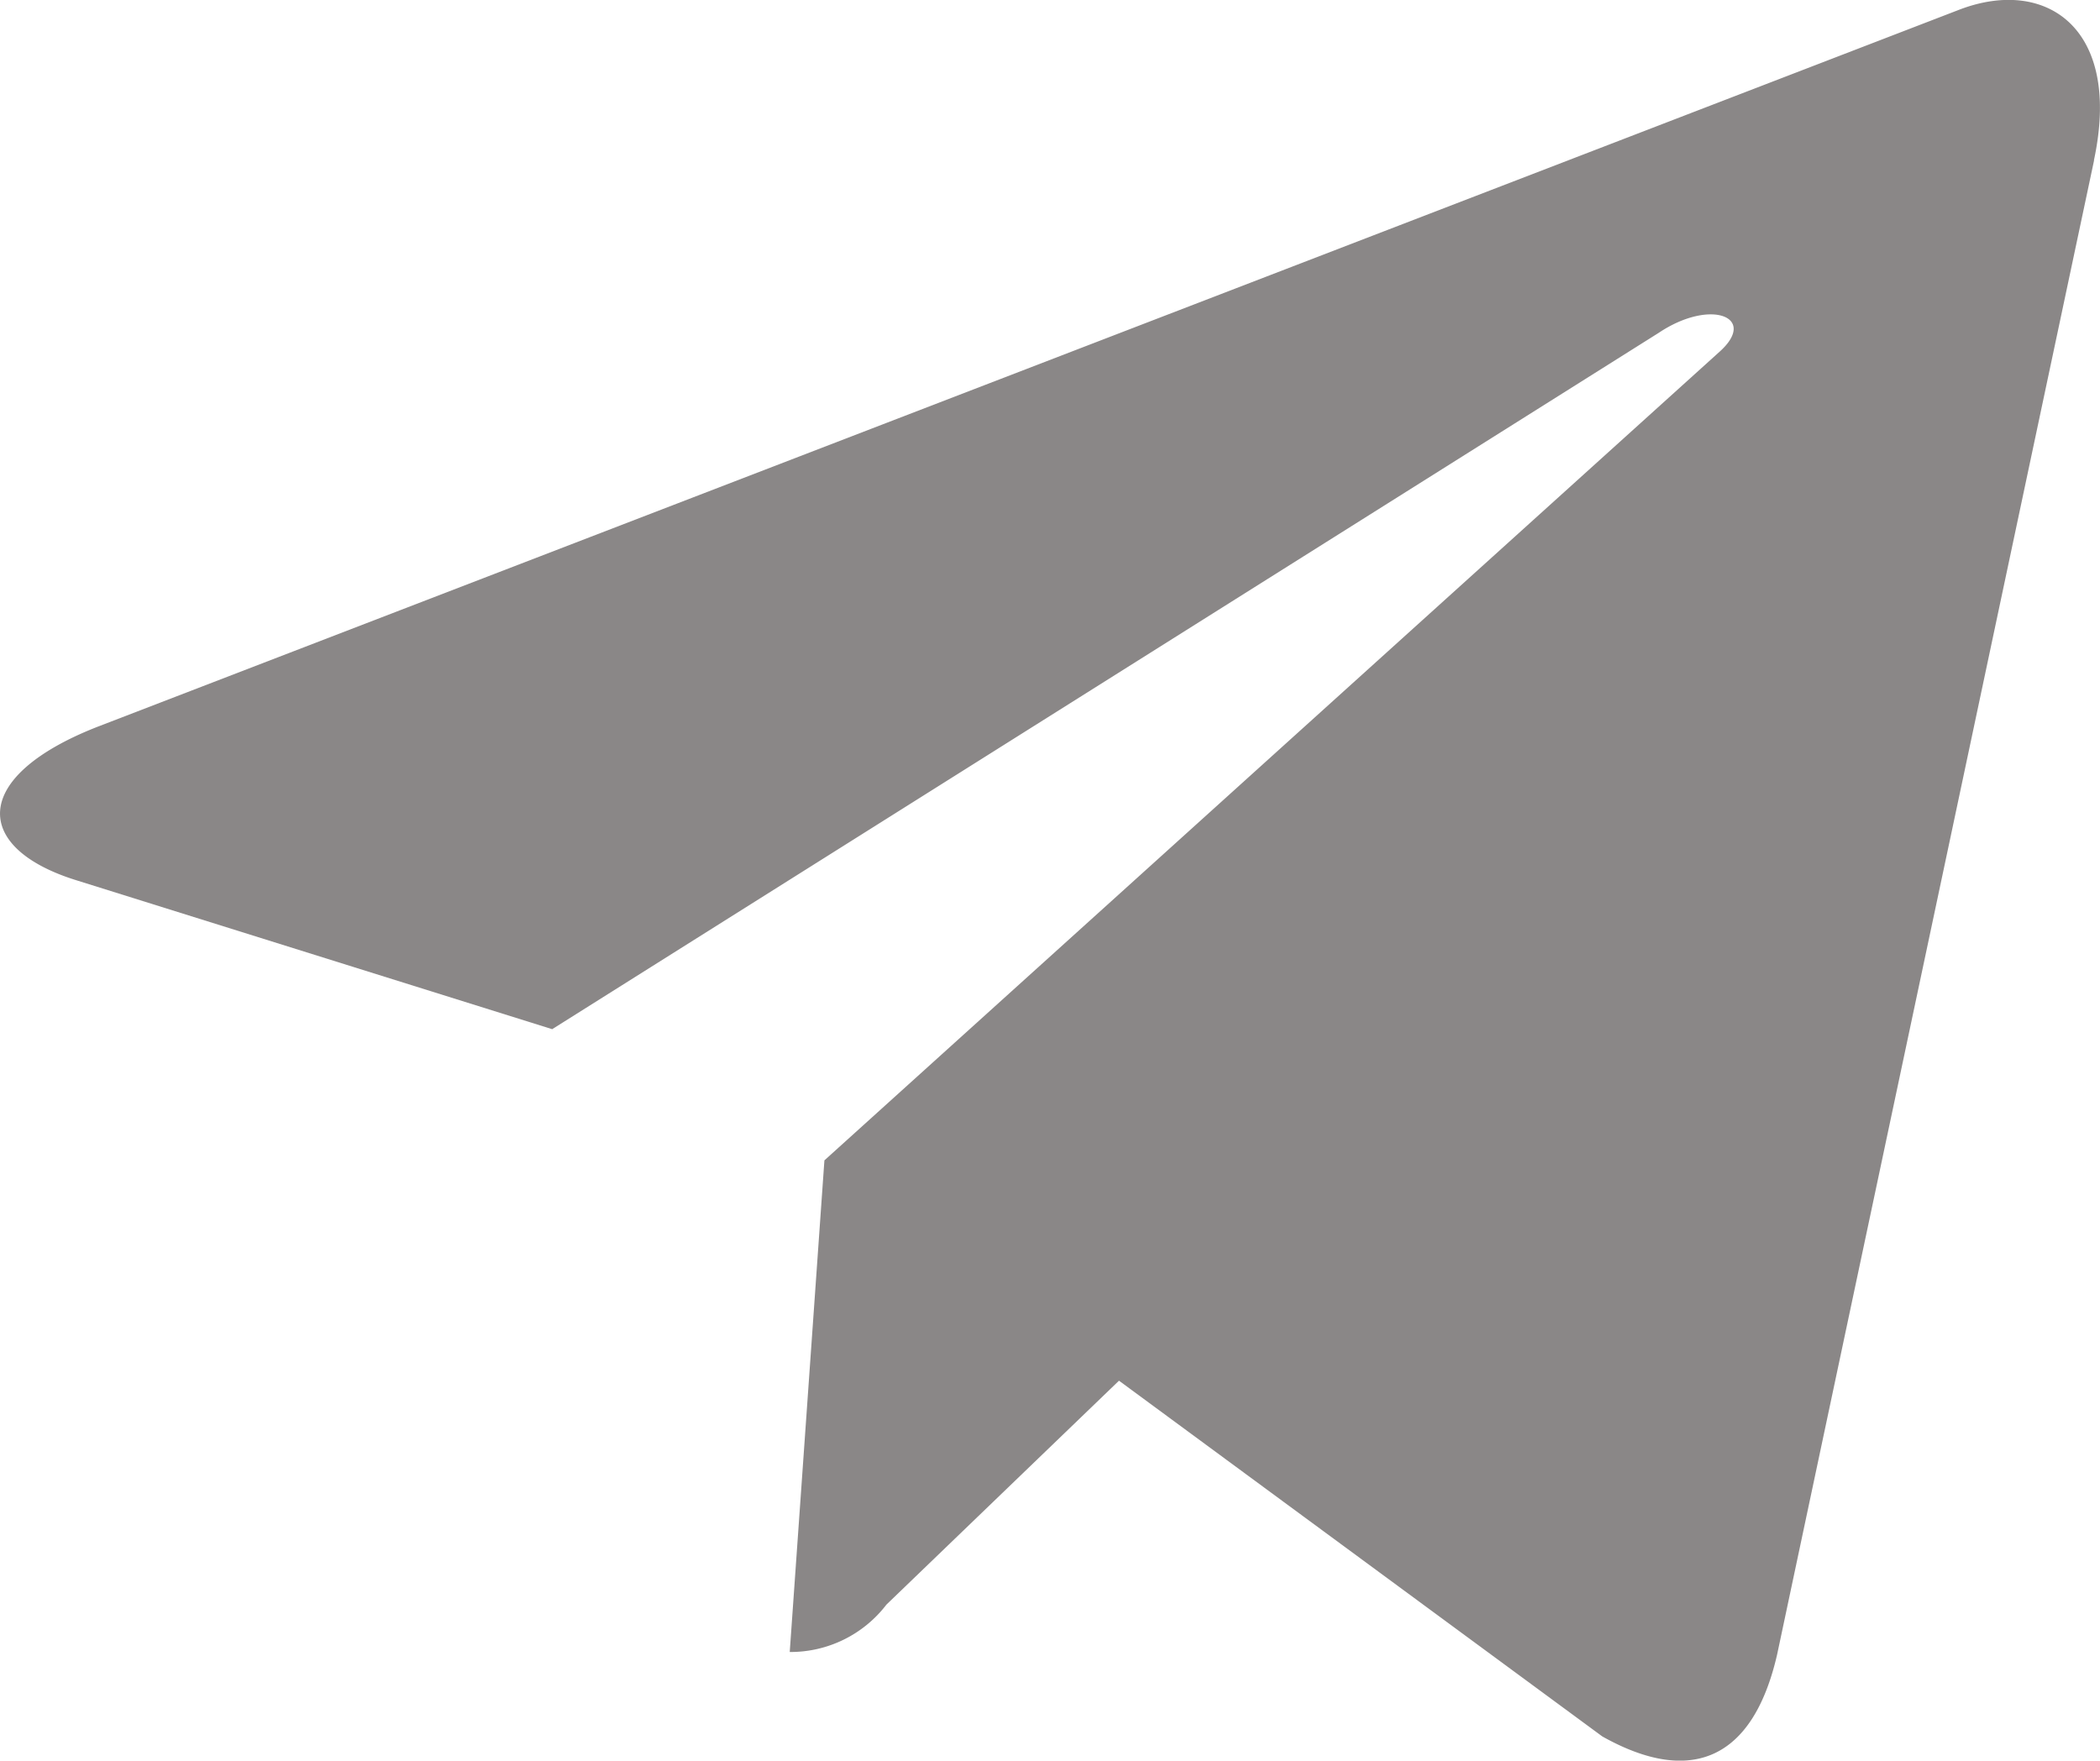 <svg id="Icon_awesome-telegram-plane" data-name="Icon awesome-telegram-plane" xmlns="http://www.w3.org/2000/svg" width="17.38" height="14.575" viewBox="0 0 17.38 14.575">
  <path id="Icon_awesome-telegram-plane-2" data-name="Icon awesome-telegram-plane" d="M17.332,5.855,14.709,18.224c-.2.873-.714,1.09-1.447.679l-4-2.945L7.337,17.812a1,1,0,0,1-.8.392l.287-4.07,7.407-6.693c.322-.287-.07-.446-.5-.159L4.571,13.048.629,11.814c-.857-.268-.873-.857.178-1.269l15.418-5.94c.714-.268,1.339.159,1.106,1.249Z" transform="translate(-0.001 -4.528)" fill="#8a8787"/>
</svg>

